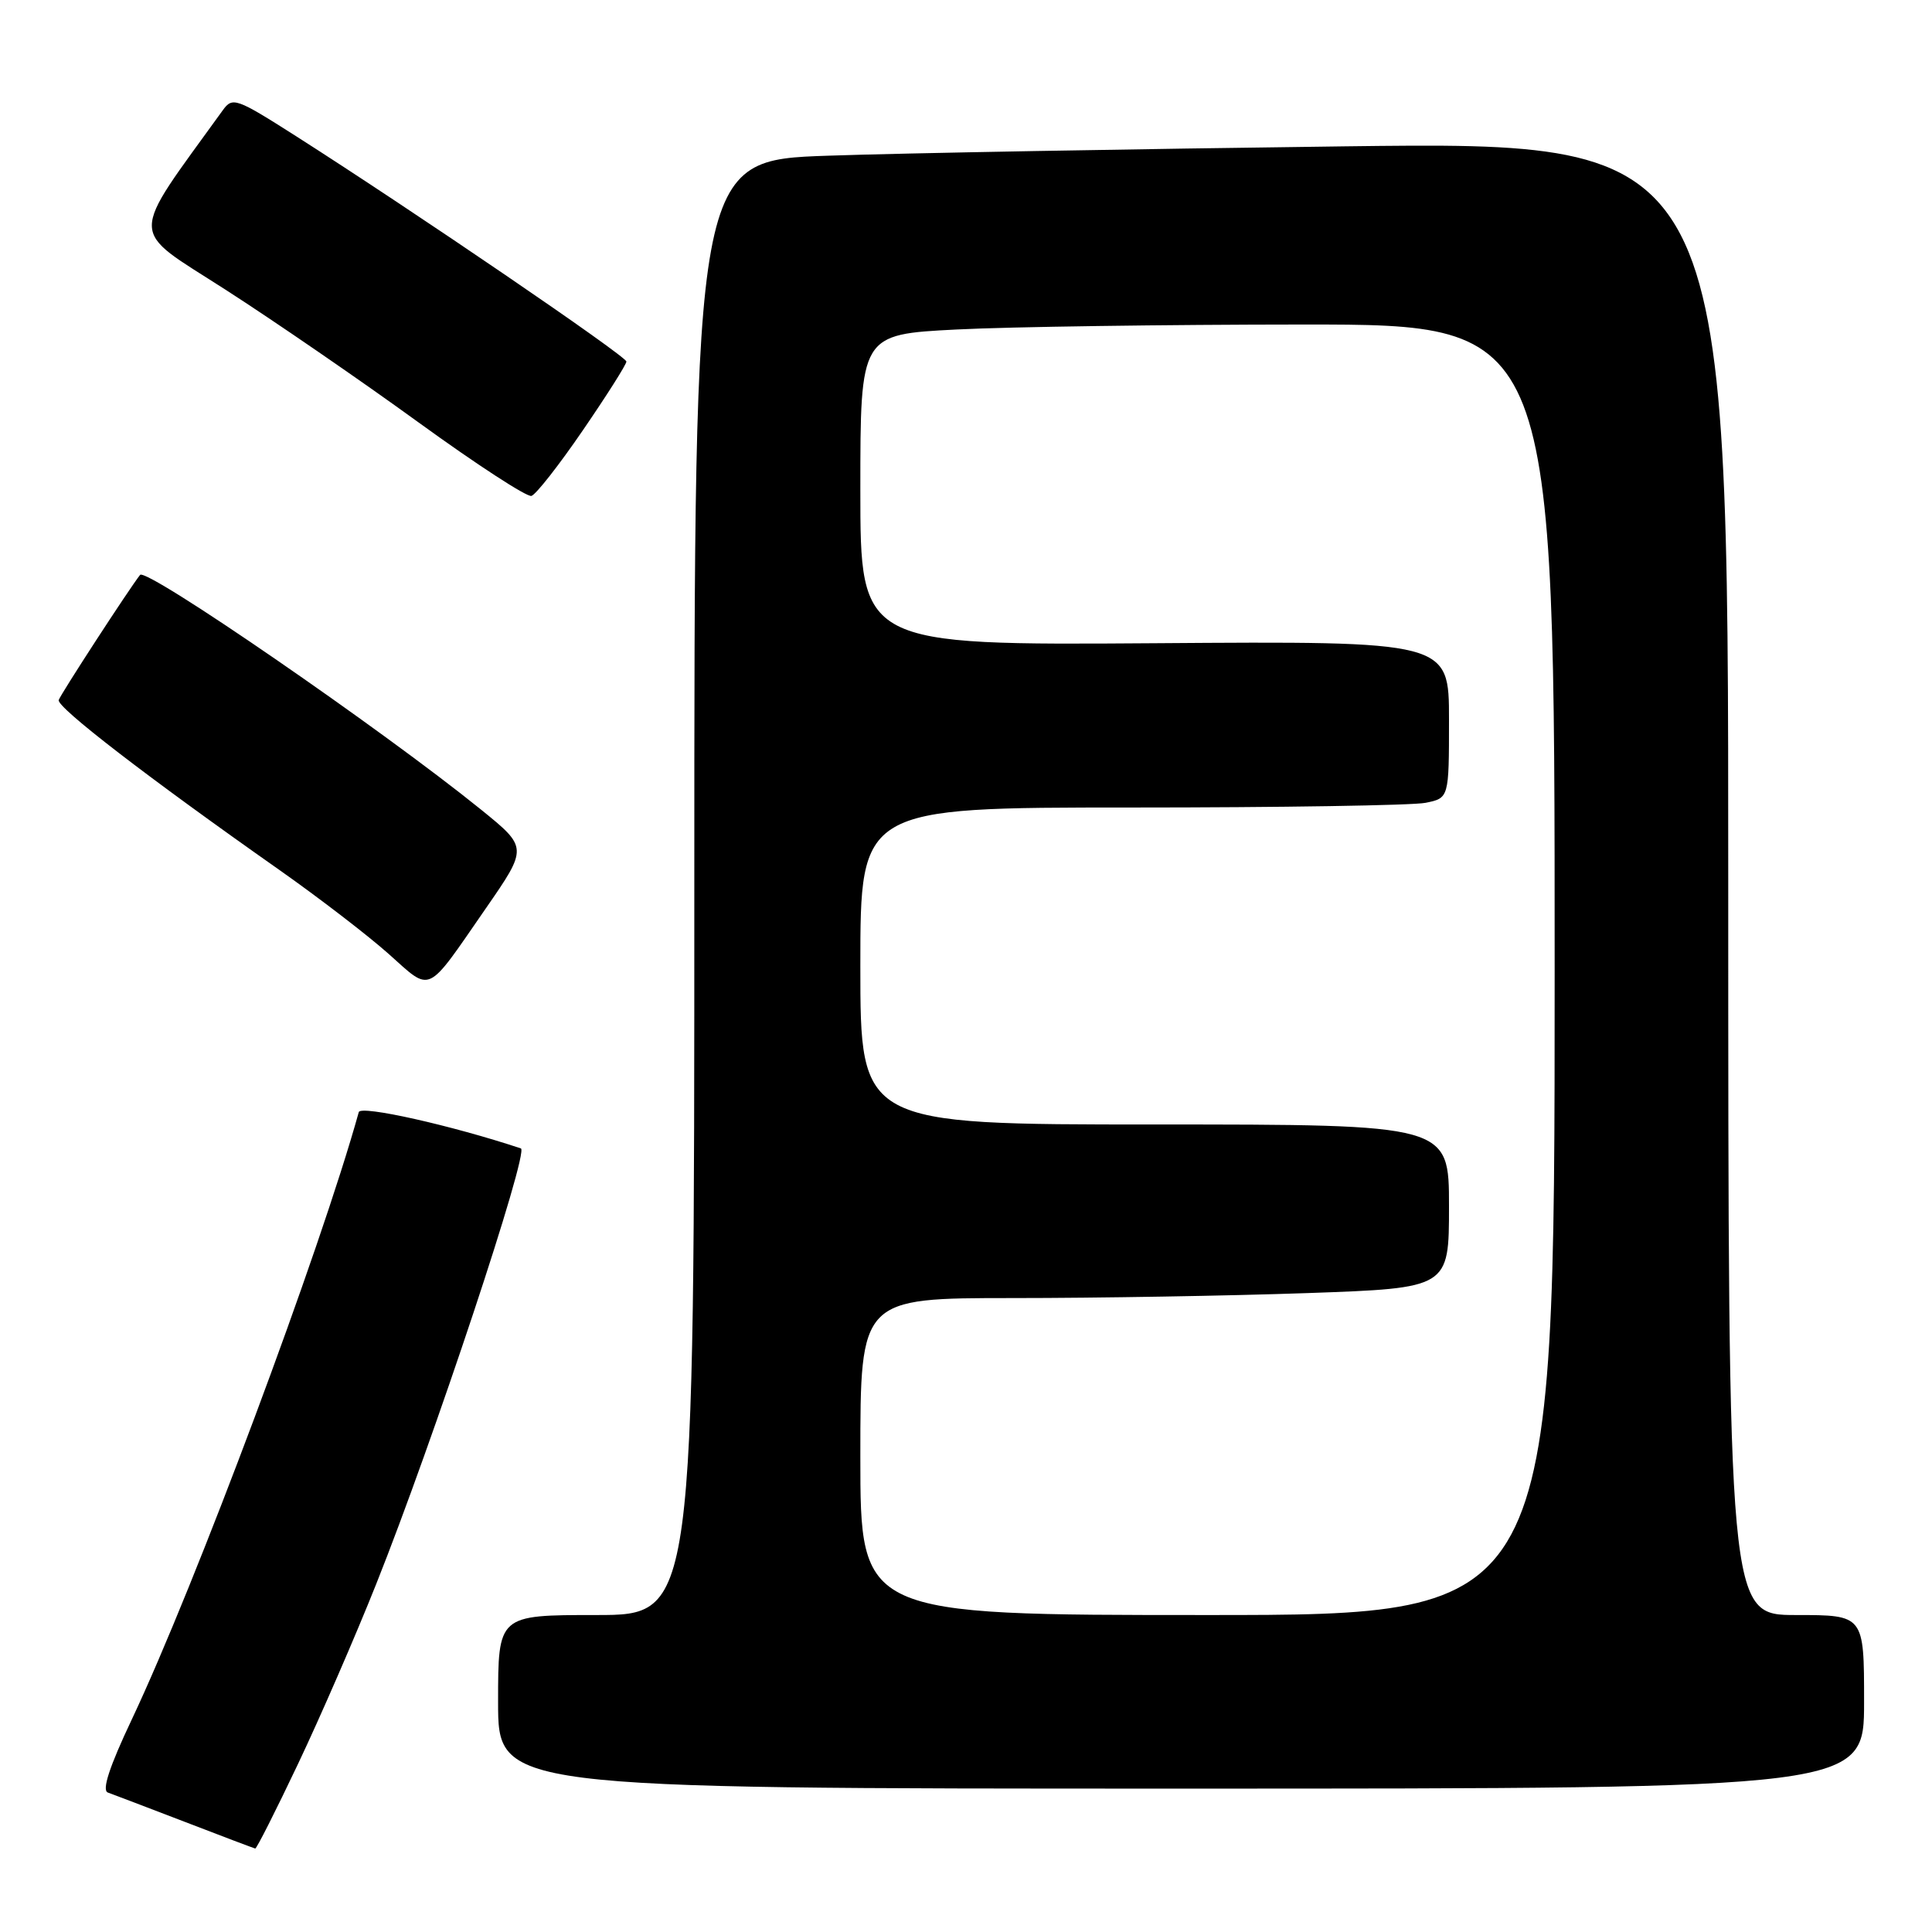 <?xml version="1.0" encoding="UTF-8" standalone="no"?>
<!DOCTYPE svg PUBLIC "-//W3C//DTD SVG 1.1//EN" "http://www.w3.org/Graphics/SVG/1.1/DTD/svg11.dtd" >
<svg xmlns="http://www.w3.org/2000/svg" xmlns:xlink="http://www.w3.org/1999/xlink" version="1.1" viewBox="0 0 256 256">
 <g >
 <path fill="currentColor"
d=" M 39.48 233.75 C 42.42 227.56 47.09 216.82 49.85 209.89 C 57.42 190.91 70.16 152.55 69.02 152.17 C 59.88 149.13 47.80 146.42 47.54 147.36 C 42.46 165.66 25.88 210.01 17.48 227.80 C 14.50 234.09 13.47 237.23 14.29 237.52 C 14.96 237.76 19.55 239.51 24.50 241.41 C 29.45 243.32 33.64 244.90 33.82 244.94 C 34.00 244.97 36.54 239.94 39.48 233.75 Z  M 247.00 225.50 C 247.00 214.00 247.00 214.00 238.00 214.00 C 229.00 214.00 229.00 214.00 229.00 116.38 C 229.00 18.76 229.00 18.76 178.25 19.39 C 150.34 19.74 119.51 20.29 109.75 20.63 C 92.00 21.23 92.00 21.23 92.00 117.62 C 92.00 214.00 92.00 214.00 79.00 214.00 C 66.00 214.00 66.00 214.00 66.00 225.50 C 66.00 237.00 66.00 237.00 156.50 237.00 C 247.00 237.00 247.00 237.00 247.00 225.50 Z  M 64.35 120.40 C 69.95 112.31 69.95 112.31 63.73 107.27 C 50.55 96.61 19.37 75.15 18.56 76.18 C 17.16 77.94 7.99 92.05 7.78 92.76 C 7.50 93.71 19.57 103.01 37.00 115.26 C 42.23 118.94 48.75 123.95 51.50 126.40 C 57.26 131.53 56.36 131.95 64.35 120.40 Z  M 77.25 56.99 C 80.41 52.38 83.00 48.29 83.00 47.91 C 83.00 47.20 54.77 27.95 39.19 18.02 C 31.28 12.98 30.81 12.82 29.52 14.61 C 16.95 32.04 16.93 30.06 29.81 38.34 C 36.30 42.51 47.84 50.44 55.47 55.98 C 63.11 61.52 69.83 65.90 70.42 65.71 C 71.02 65.53 74.09 61.61 77.25 56.99 Z  M 114.00 193.00 C 114.00 172.00 114.00 172.00 134.25 172.00 C 145.39 172.00 162.94 171.70 173.25 171.34 C 192.00 170.68 192.00 170.68 192.00 159.84 C 192.00 149.00 192.00 149.00 153.00 149.00 C 114.00 149.00 114.00 149.00 114.00 128.00 C 114.00 107.00 114.00 107.00 149.88 107.00 C 169.61 107.00 187.16 106.72 188.88 106.38 C 192.00 105.75 192.00 105.75 192.00 95.35 C 192.00 84.95 192.00 84.95 153.00 85.23 C 114.00 85.50 114.00 85.50 114.00 64.90 C 114.00 44.31 114.00 44.31 126.75 43.66 C 133.76 43.30 154.46 43.01 172.75 43.00 C 206.00 43.00 206.00 43.00 206.00 128.50 C 206.00 214.00 206.00 214.00 160.00 214.00 C 114.00 214.00 114.00 214.00 114.00 193.00 Z "/>
</g>
</svg>